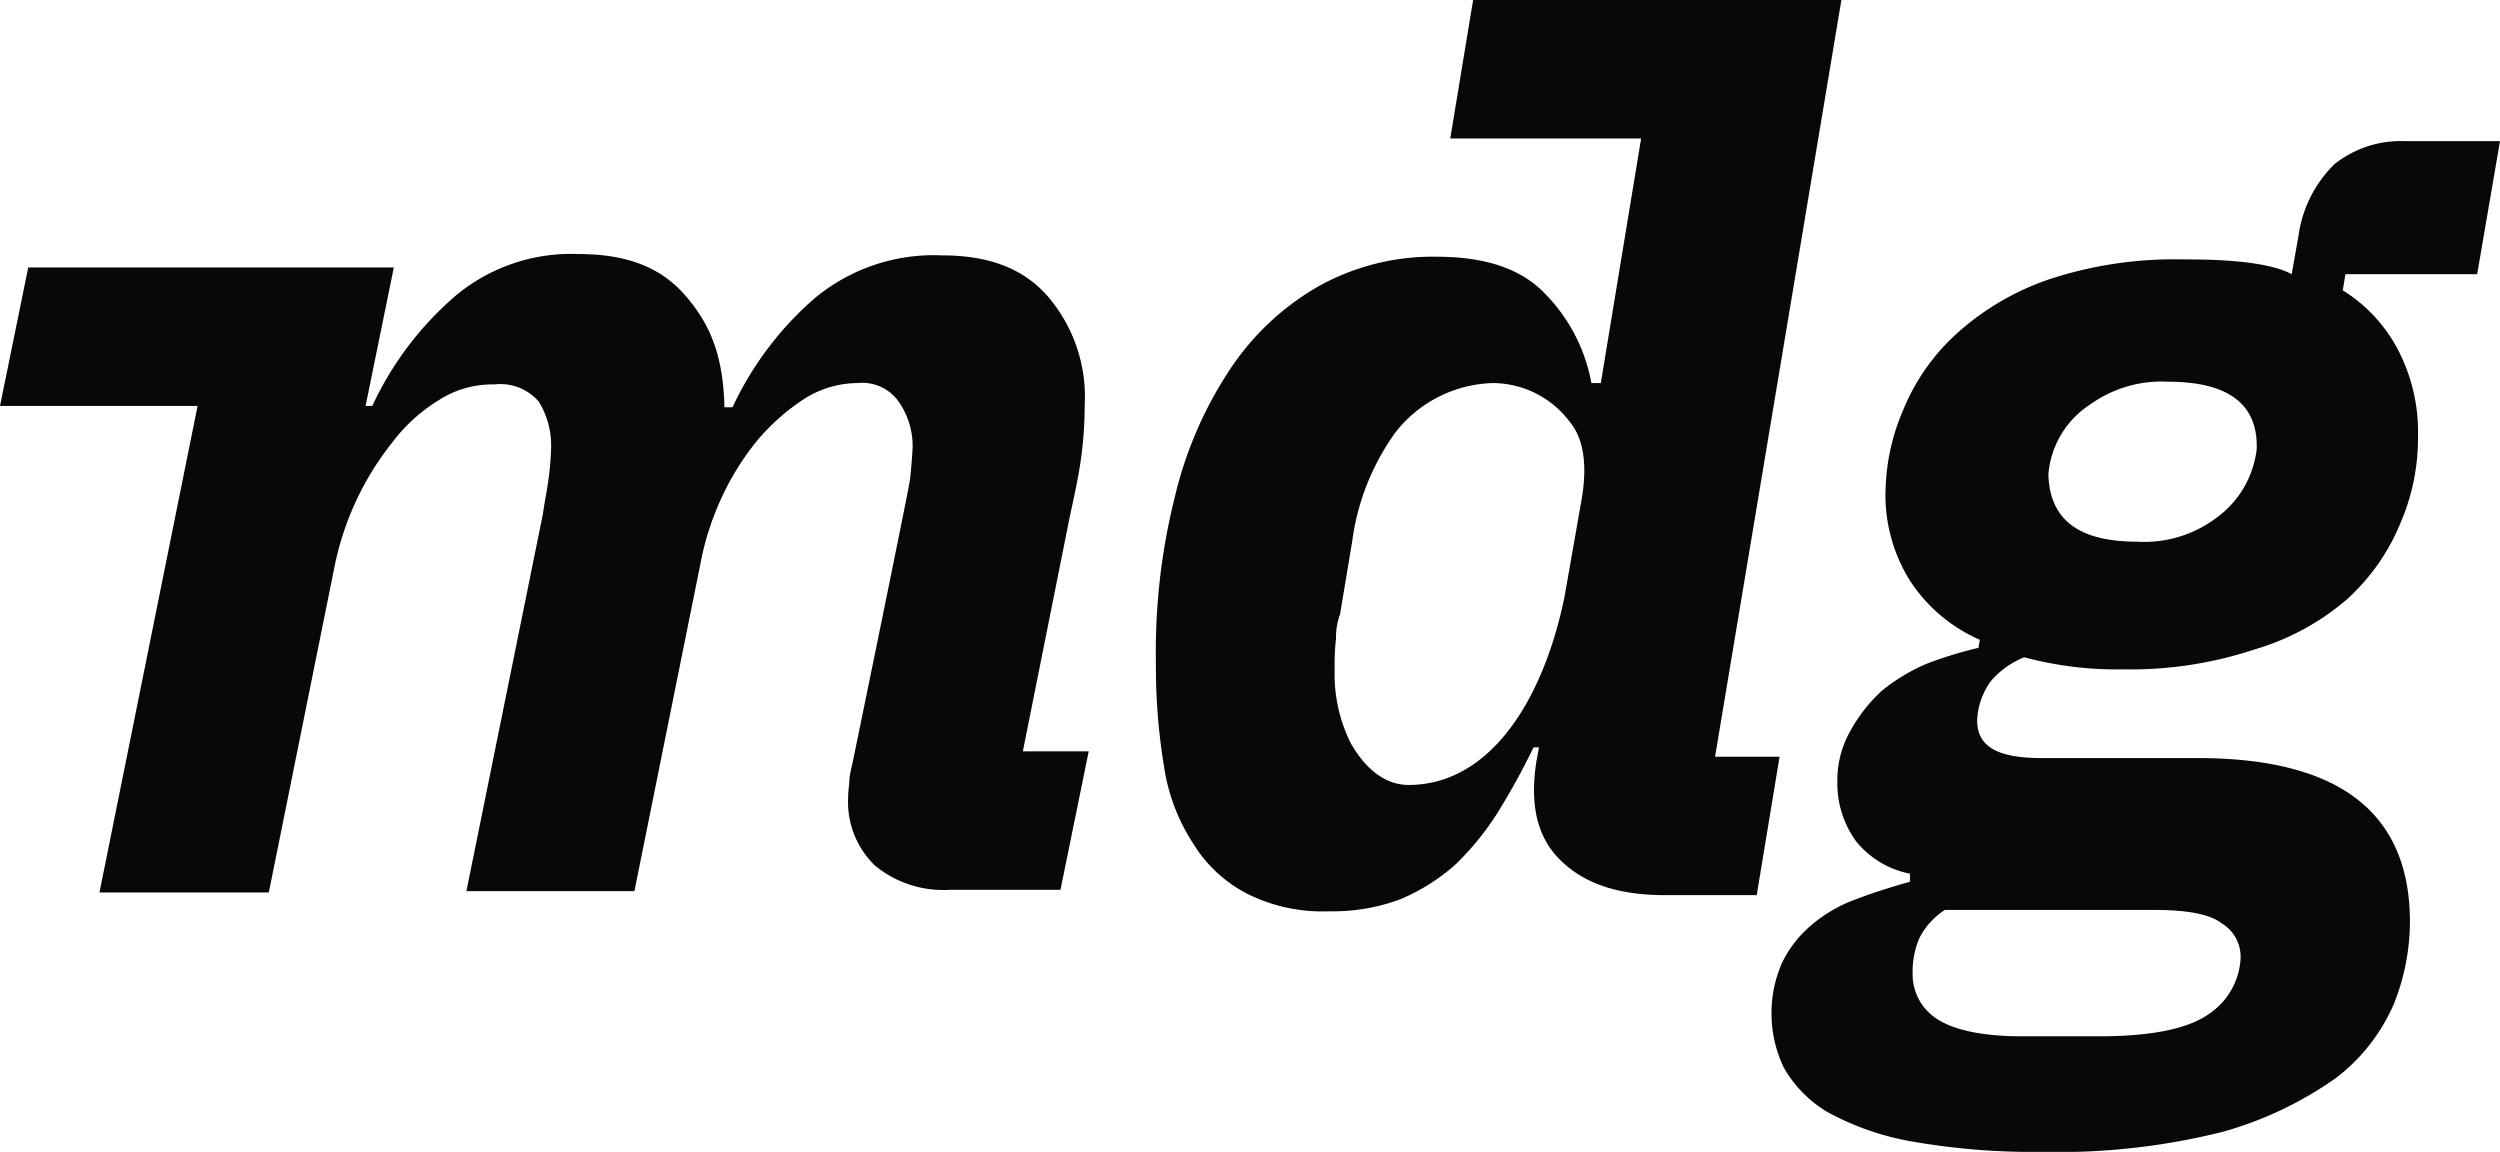<svg xmlns="http://www.w3.org/2000/svg" viewBox="0 0 186 85.7"><defs><style>.cls-1{fill:#080808;}</style></defs><g id="Capa_2" data-name="Capa 2"><g id="Capa_1-2" data-name="Capa 1"><path class="cls-1" d="M179.3,68.6a16.55,16.55,0,0,1-1.2,6.1,13.83,13.83,0,0,1-4.3,5.5,27.4,27.4,0,0,1-8.4,4,50.32,50.32,0,0,1-13.5,1.5,52.19,52.19,0,0,1-9.8-.8,20.24,20.24,0,0,1-6.2-2.2,9.06,9.06,0,0,1-3.2-3.3,9.34,9.34,0,0,1-.9-4,9.21,9.21,0,0,1,.8-3.8,8.55,8.55,0,0,1,2.2-2.8,10.59,10.59,0,0,1,3.3-1.9c1.3-.5,2.6-.9,4-1.3V65a6.8,6.8,0,0,1-4-2.4,7.31,7.31,0,0,1-1.4-4.5,7.4,7.4,0,0,1,.9-3.6,11.76,11.76,0,0,1,2.4-3.1,13.85,13.85,0,0,1,3.3-2,29.07,29.07,0,0,1,3.9-1.2l.1-.6a11.85,11.85,0,0,1-5.2-4.4,12,12,0,0,1-1.8-7.1,15.77,15.77,0,0,1,1.3-5.6,15.6,15.6,0,0,1,4-5.7,19.75,19.75,0,0,1,6.8-4,29.66,29.66,0,0,1,10-1.5c1.6,0,6.1,0,8.1,1.1l.5-2.8a9.2,9.2,0,0,1,2.7-5.4,7.93,7.93,0,0,1,5.2-1.7H186l-1.7,9.9h-9.8l-.2,1.2a11.49,11.49,0,0,1,4.1,4.4,13.28,13.28,0,0,1,1.5,6.5,15.93,15.93,0,0,1-1.3,6.4,15.6,15.6,0,0,1-4,5.7,18.44,18.44,0,0,1-6.8,3.7,29.45,29.45,0,0,1-9.9,1.5,26.5,26.5,0,0,1-7.3-.9,6.42,6.42,0,0,0-2.5,1.8,5.34,5.34,0,0,0-1,2.9c0,2,1.6,2.8,4.8,2.8h11.6C174.1,56.4,179.3,60.5,179.3,68.6Zm-12.6,2.7a2.9,2.9,0,0,0-1.4-2.6c-.9-.7-2.6-1-5-1H144.7a5.38,5.38,0,0,0-1.9,2.1,6.3,6.3,0,0,0-.5,2.6,3.93,3.93,0,0,0,1.8,3.4c1.2.8,3.3,1.3,6.3,1.3h5.8c4,0,6.7-.6,8.2-1.7A5.31,5.31,0,0,0,166.7,71.3Zm-7.7-31a8.91,8.91,0,0,0,5.8-1.7,7.37,7.37,0,0,0,3.1-5.2c.1-3.4-2.2-5-6.6-5a9.1,9.1,0,0,0-5.8,1.7,6.85,6.85,0,0,0-3.1,5.2C152.5,38.7,154.7,40.3,159,40.3ZM137,0H109.6l-1.7,10.3h14.2l-3,18.2h-.7a12.74,12.74,0,0,0-3.6-6.8c-1.7-1.7-4.3-2.6-7.9-2.6a17.43,17.43,0,0,0-8.8,2.2,19.48,19.48,0,0,0-6.6,6.2A29.37,29.37,0,0,0,87.4,37,47.25,47.25,0,0,0,86,49.3a45.42,45.42,0,0,0,.6,7.7,14.34,14.34,0,0,0,2.2,5.8,10.19,10.19,0,0,0,4,3.7,12.52,12.52,0,0,0,6.1,1.3,14.35,14.35,0,0,0,5.3-.9,15,15,0,0,0,4-2.5,20.84,20.84,0,0,0,3.2-3.9,54,54,0,0,0,2.7-4.9h.4l-.2,1.1c-.5,3.3.1,5.7,1.9,7.4s4.3,2.5,7.7,2.5h6.8l1.7-10.3h-4.8ZM117.7,37l-1.3,7.4c-1.6,7.8-5.6,14-11.6,14-2.1,0-3.5-1.7-4.3-3.1a11.47,11.47,0,0,1-1.2-5.5,17,17,0,0,1,.1-2.3,4.84,4.84,0,0,1,.3-1.8l.9-5.4a17.84,17.84,0,0,1,3.2-8.1,9.5,9.5,0,0,1,7.3-3.7,7.19,7.19,0,0,1,5.7,2.9C117.8,32.6,118.1,34.5,117.7,37ZM76,56.4l3.6-18c.3-1.4.6-2.7.8-4.1a28.28,28.28,0,0,0,.3-4.1A11.49,11.49,0,0,0,78,22.1C76.2,20,73.6,19,70.1,19a13.85,13.85,0,0,0-9.5,3.2,24.34,24.34,0,0,0-6.1,8.1h-.6c-.1-3.8-1-6.1-2.9-8.3s-4.5-3.1-8-3.1A13.4,13.4,0,0,0,33.9,22a24.28,24.28,0,0,0-6.2,8.2h-.5l2.1-10.3H2.1L0,30.2H14.7L7.4,66.4H20l4.9-24.3a21.69,21.69,0,0,1,4.3-9.2,12.45,12.45,0,0,1,3.4-3.1,7.39,7.39,0,0,1,4.2-1.2,3.77,3.77,0,0,1,3.3,1.3,6.27,6.27,0,0,1,.9,3.5,19.53,19.53,0,0,1-.2,2.3c-.1.8-.3,1.7-.4,2.5L34.7,66.3H47.2L52.1,42a20.67,20.67,0,0,1,1.6-5,19.78,19.78,0,0,1,2.7-4.3,15.93,15.93,0,0,1,3.4-3,7.46,7.46,0,0,1,4-1.2,3.31,3.31,0,0,1,3,1.3,5.74,5.74,0,0,1,1.1,3.4c0,.3-.1,1.7-.2,2.5s-4.3,21.2-4.3,21.2a8.66,8.66,0,0,0-.2,1c0,.4-.1.9-.1,1.5a6.55,6.55,0,0,0,2,5,8,8,0,0,0,5.6,1.8h8.2L81,55.9H76Zm0,0,3.6-18c.3-1.4.6-2.7.8-4.1a28.28,28.28,0,0,0,.3-4.1A11.49,11.49,0,0,0,78,22.1C76.2,20,73.6,19,70.1,19a13.85,13.85,0,0,0-9.5,3.2,24.34,24.34,0,0,0-6.1,8.1h-.6c-.1-3.8-1-6.1-2.9-8.3s-4.5-3.1-8-3.1A13.4,13.4,0,0,0,33.9,22a24.28,24.28,0,0,0-6.2,8.2h-.5l2.1-10.3H2.1L0,30.2H14.7L7.4,66.4H20l4.9-24.3a21.69,21.69,0,0,1,4.3-9.2,12.45,12.45,0,0,1,3.4-3.1,7.39,7.39,0,0,1,4.2-1.2,3.77,3.77,0,0,1,3.3,1.3,6.27,6.27,0,0,1,.9,3.5,19.53,19.53,0,0,1-.2,2.3c-.1.8-.3,1.7-.4,2.5L34.7,66.3H47.2L52.1,42a20.67,20.67,0,0,1,1.6-5,19.78,19.78,0,0,1,2.7-4.3,15.93,15.93,0,0,1,3.4-3,7.46,7.46,0,0,1,4-1.2,3.31,3.31,0,0,1,3,1.3,5.74,5.74,0,0,1,1.1,3.4c0,.3-.1,1.7-.2,2.5s-4.3,21.2-4.3,21.2a8.66,8.66,0,0,0-.2,1c0,.4-.1.9-.1,1.5a6.55,6.55,0,0,0,2,5,8,8,0,0,0,5.6,1.8h8.2L81,55.9H76Z"/></g></g></svg>